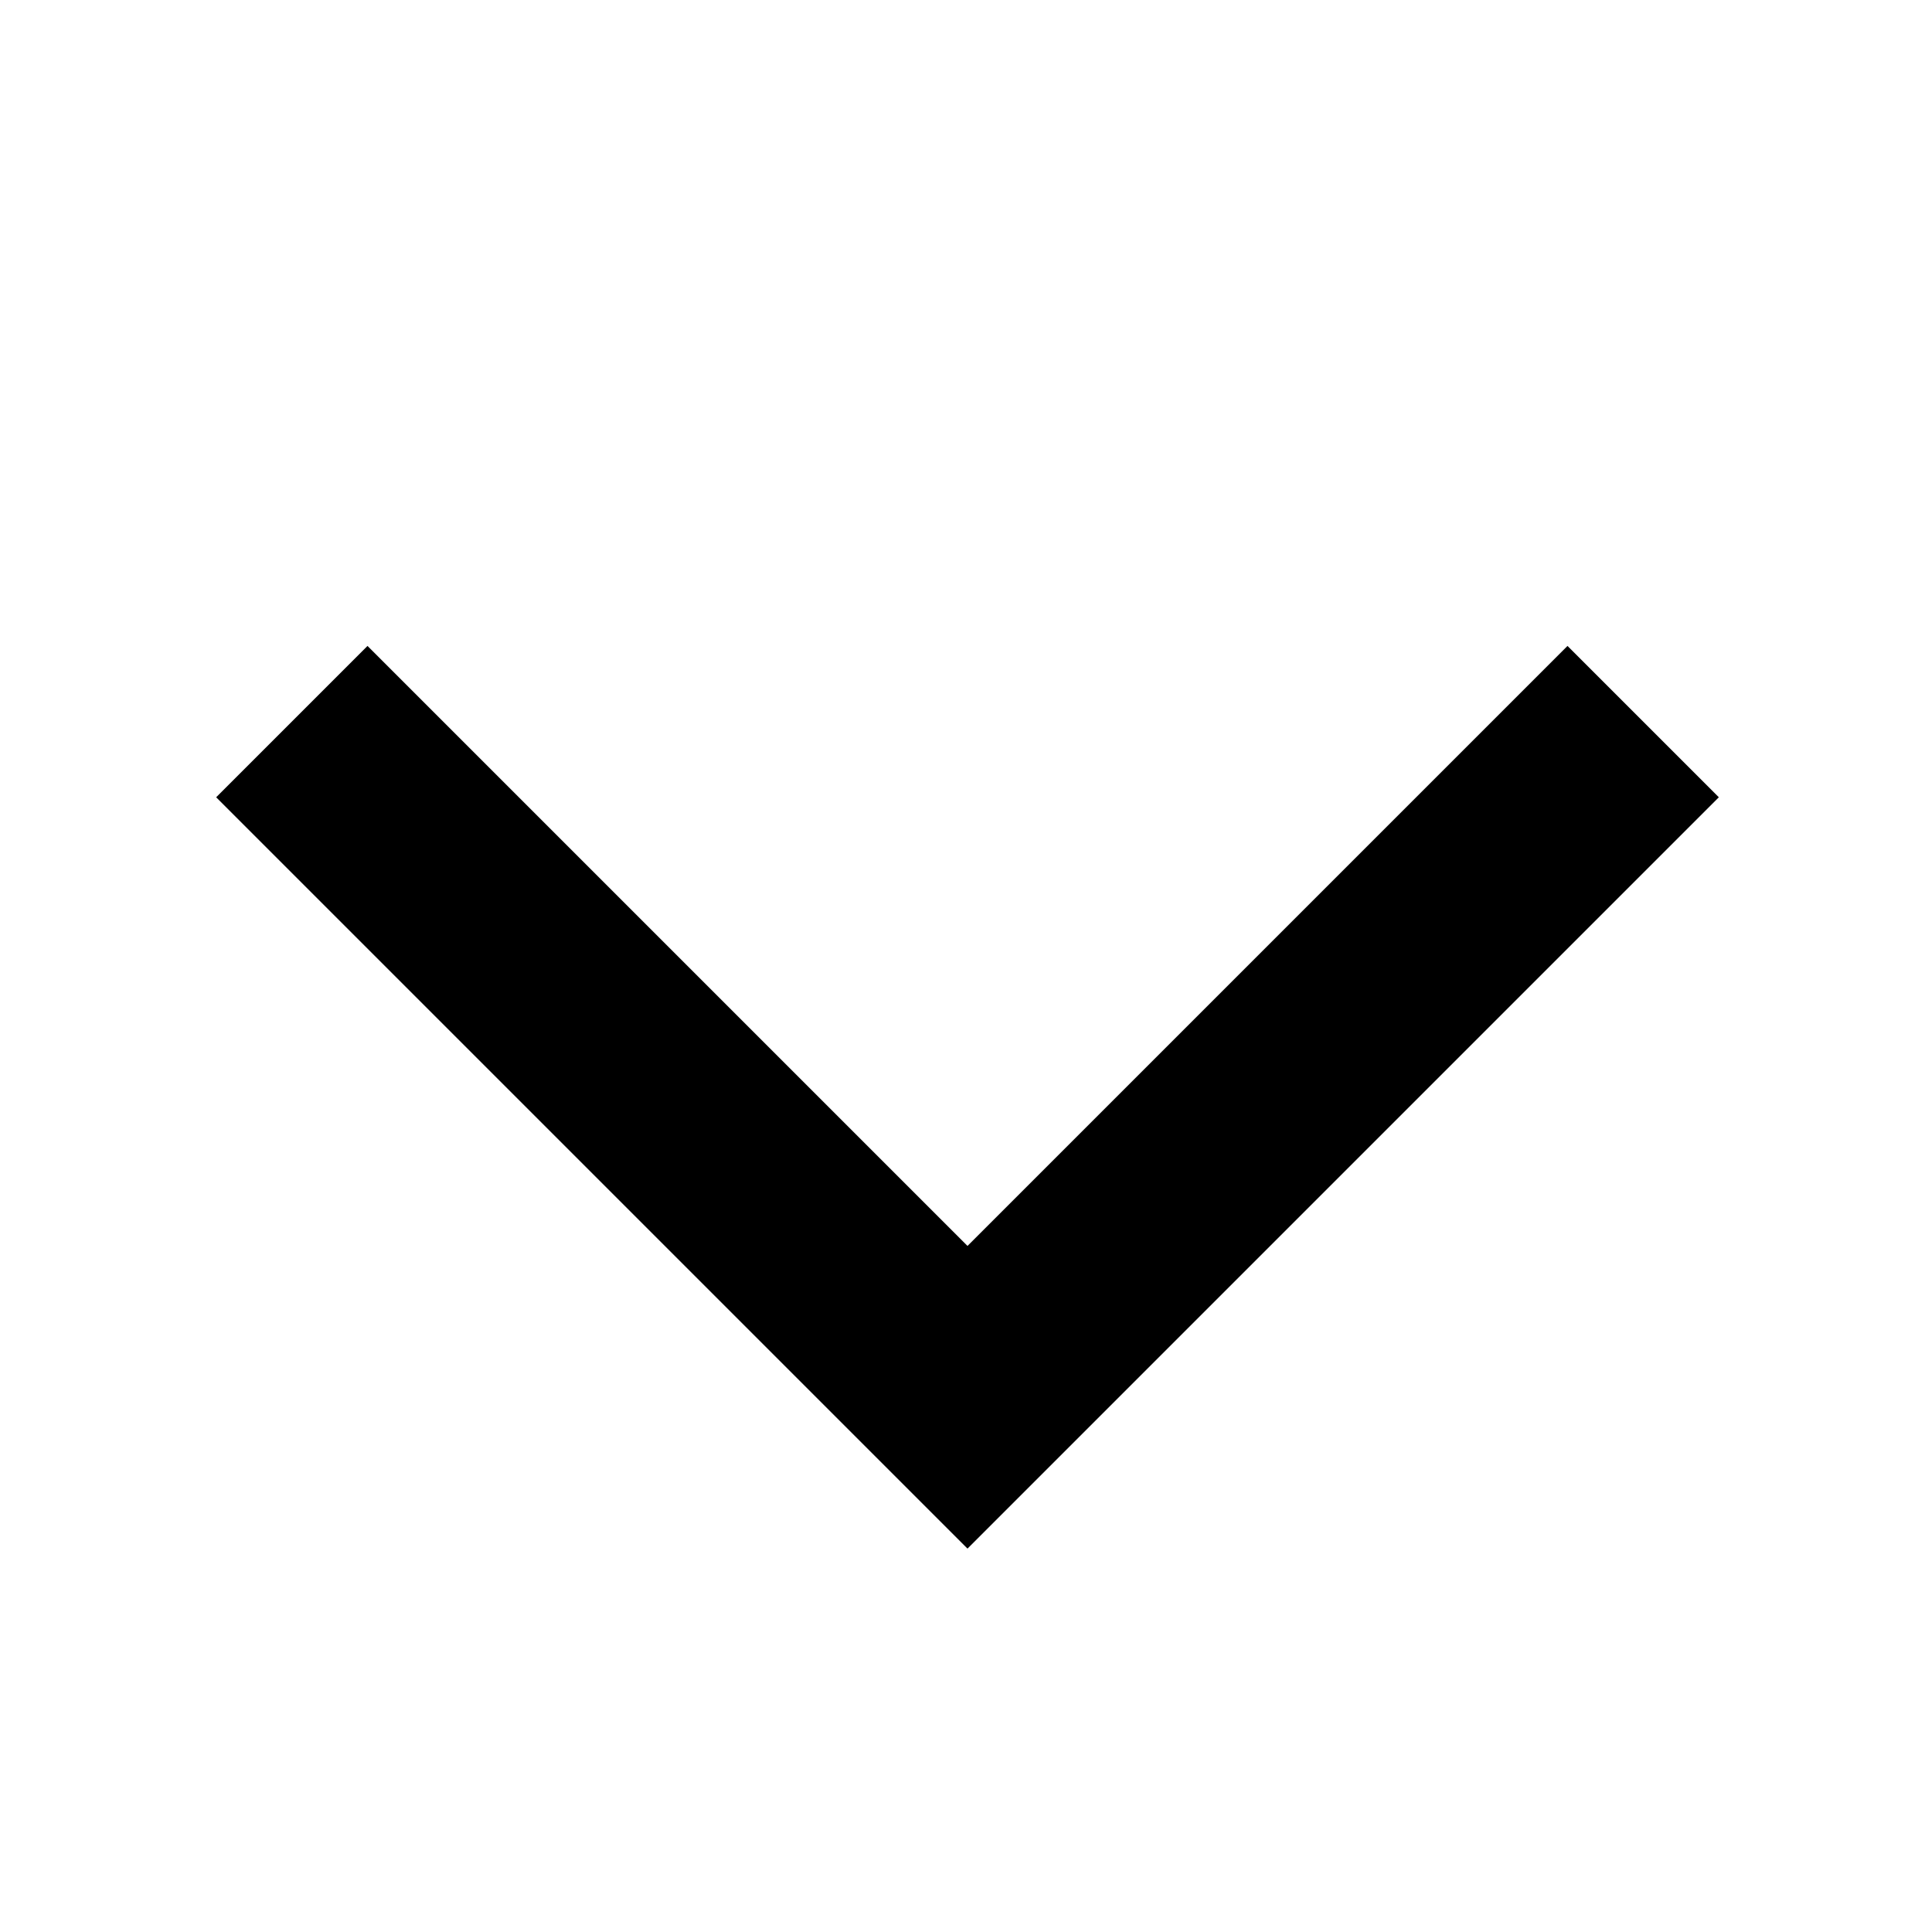 <svg width="18" height="18" viewBox="0 0 18 18" fill="none" xmlns="http://www.w3.org/2000/svg">
<path d="M16.014 7.428L14.604 6.018L9.014 11.608L3.424 6.018L2.014 7.428L9.014 14.428L16.014 7.428Z" fill="black"/>
</svg>
